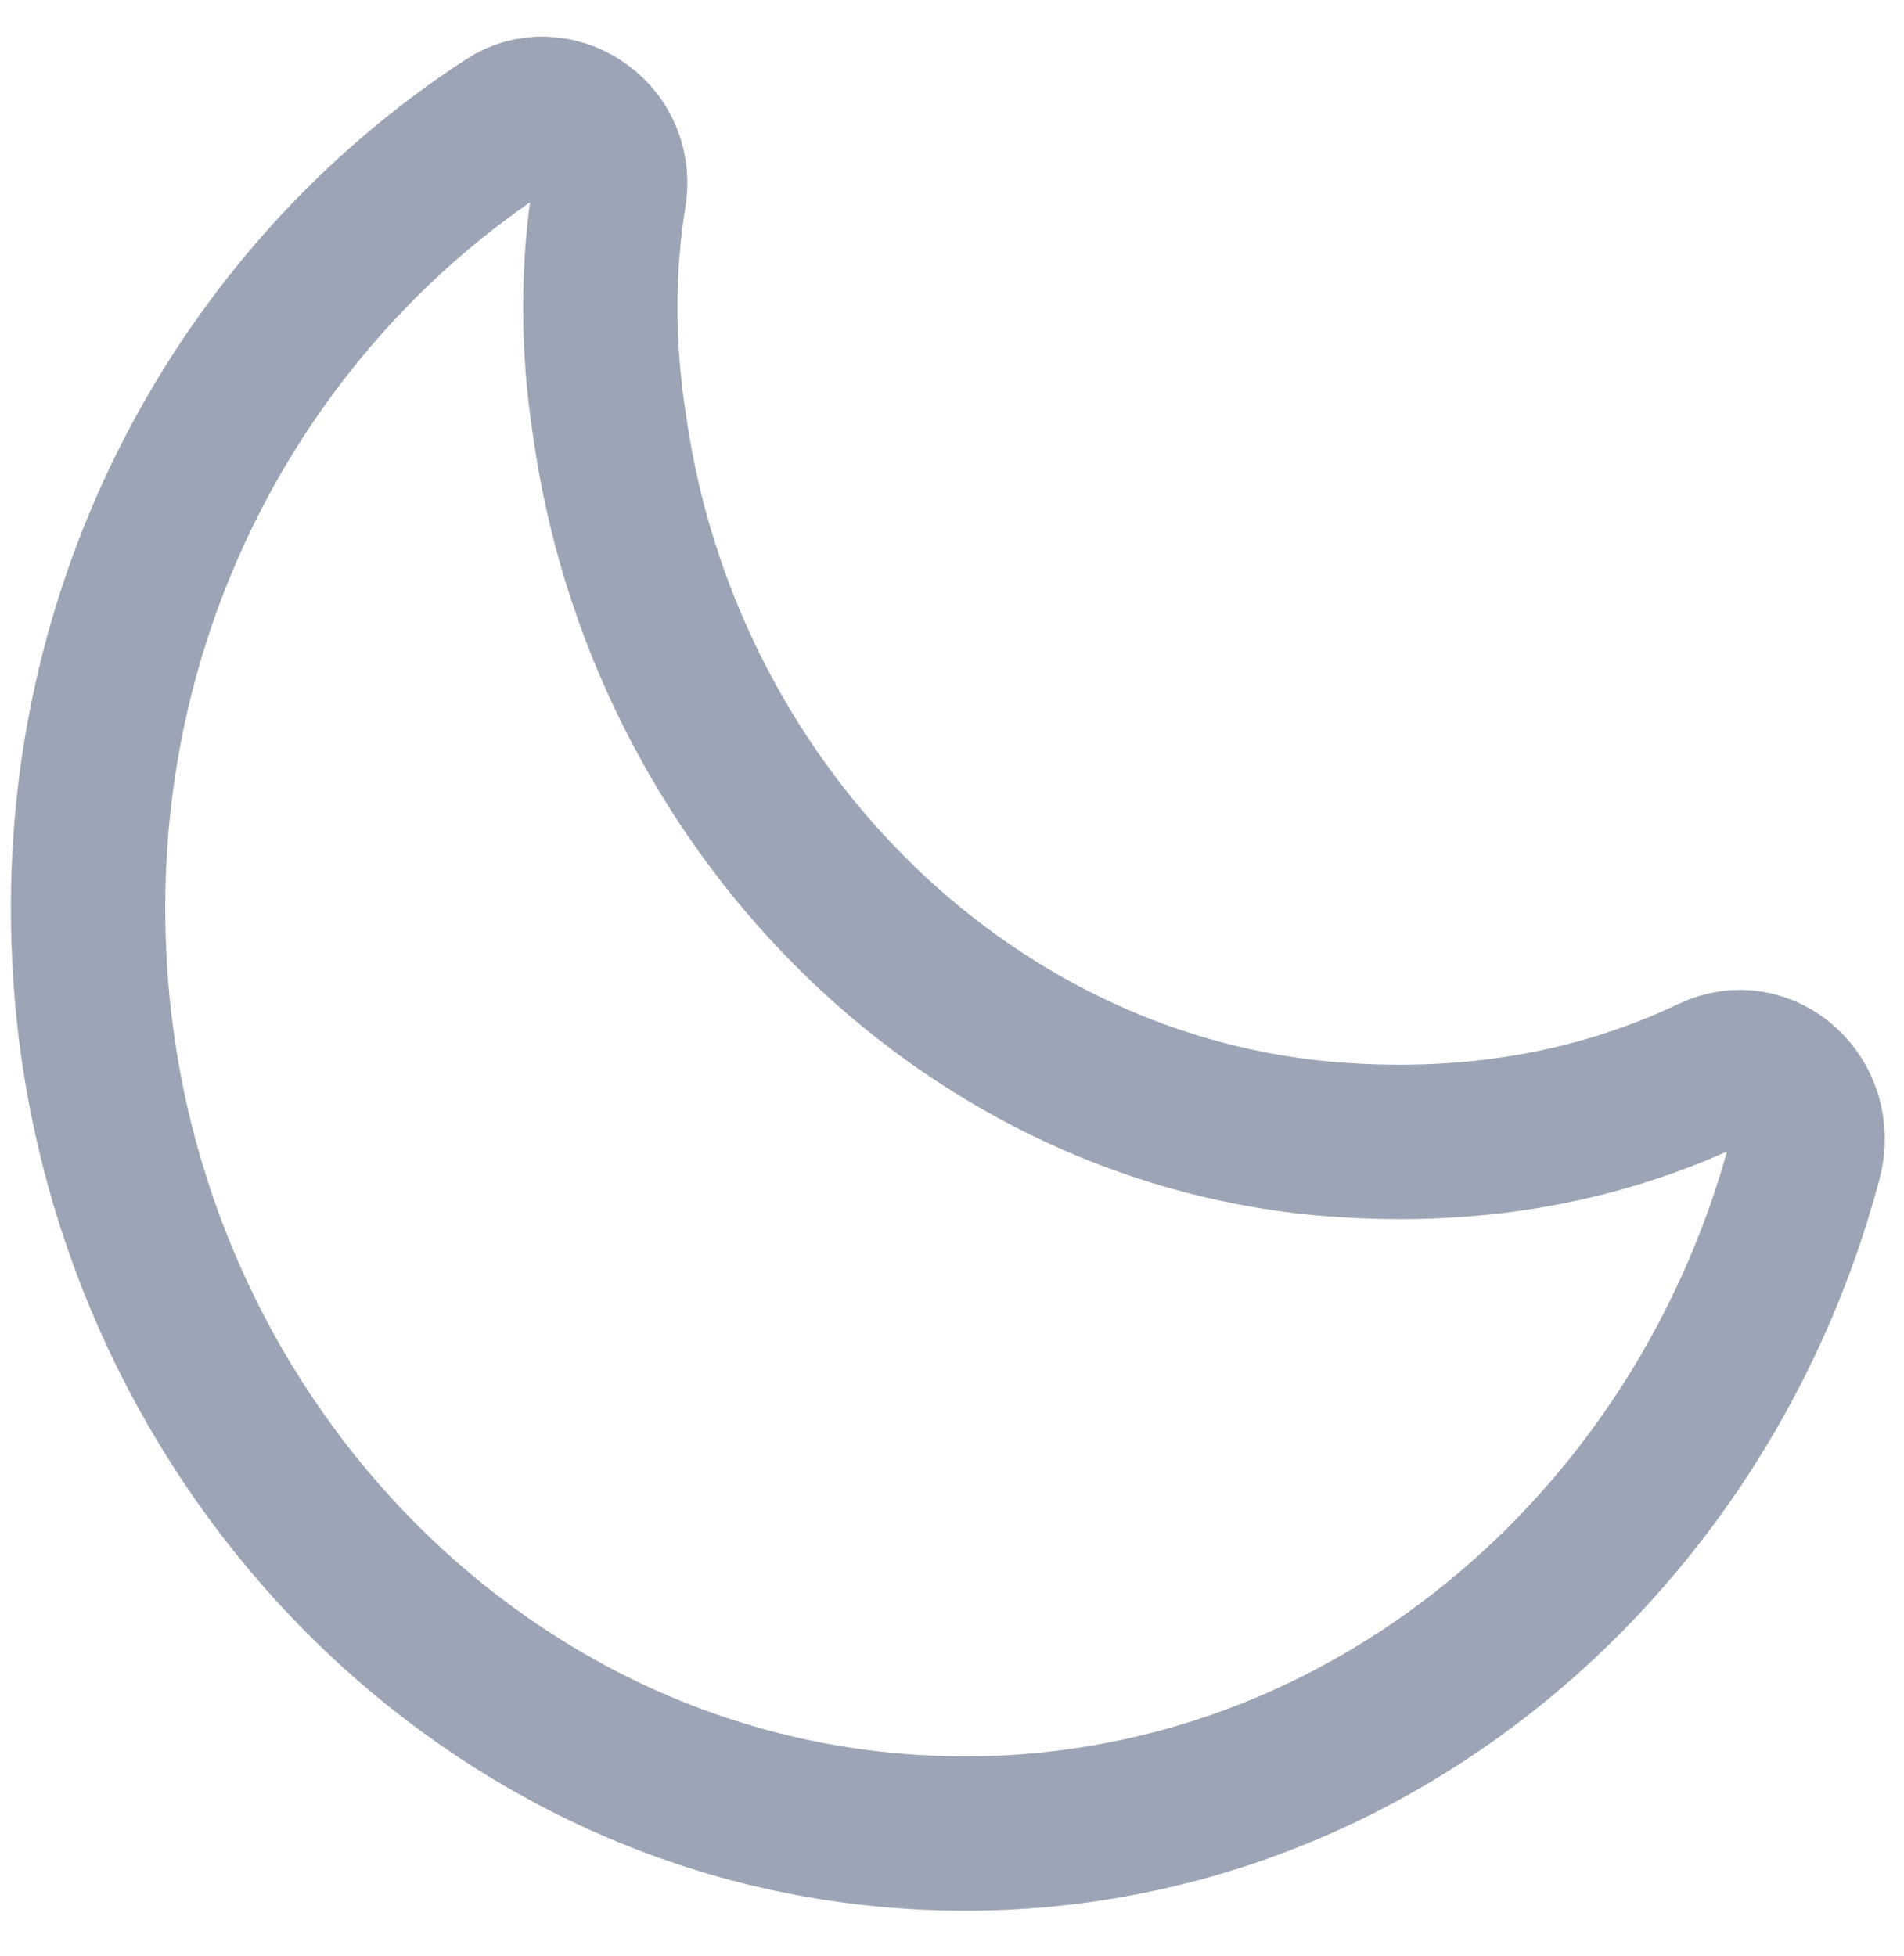 <svg width="37" height="38" viewBox="0 0 37 38" fill="none" xmlns="http://www.w3.org/2000/svg">
<path d="M25.67 22.118C18.639 21.45 12.871 15.606 11.844 8.258C11.607 6.755 11.607 5.169 11.844 3.749C12.002 2.581 10.738 1.829 9.869 2.414C4.734 5.753 1.416 11.765 1.732 18.528C2.127 27.462 8.842 34.809 17.296 35.561C25.67 36.312 32.938 30.551 35.072 22.536C35.388 21.367 34.282 20.365 33.254 20.866C30.963 21.951 28.435 22.369 25.67 22.118Z" stroke="#9CA5B5" stroke-width="3" stroke-linecap="round" stroke-linejoin="round"/>
</svg>
